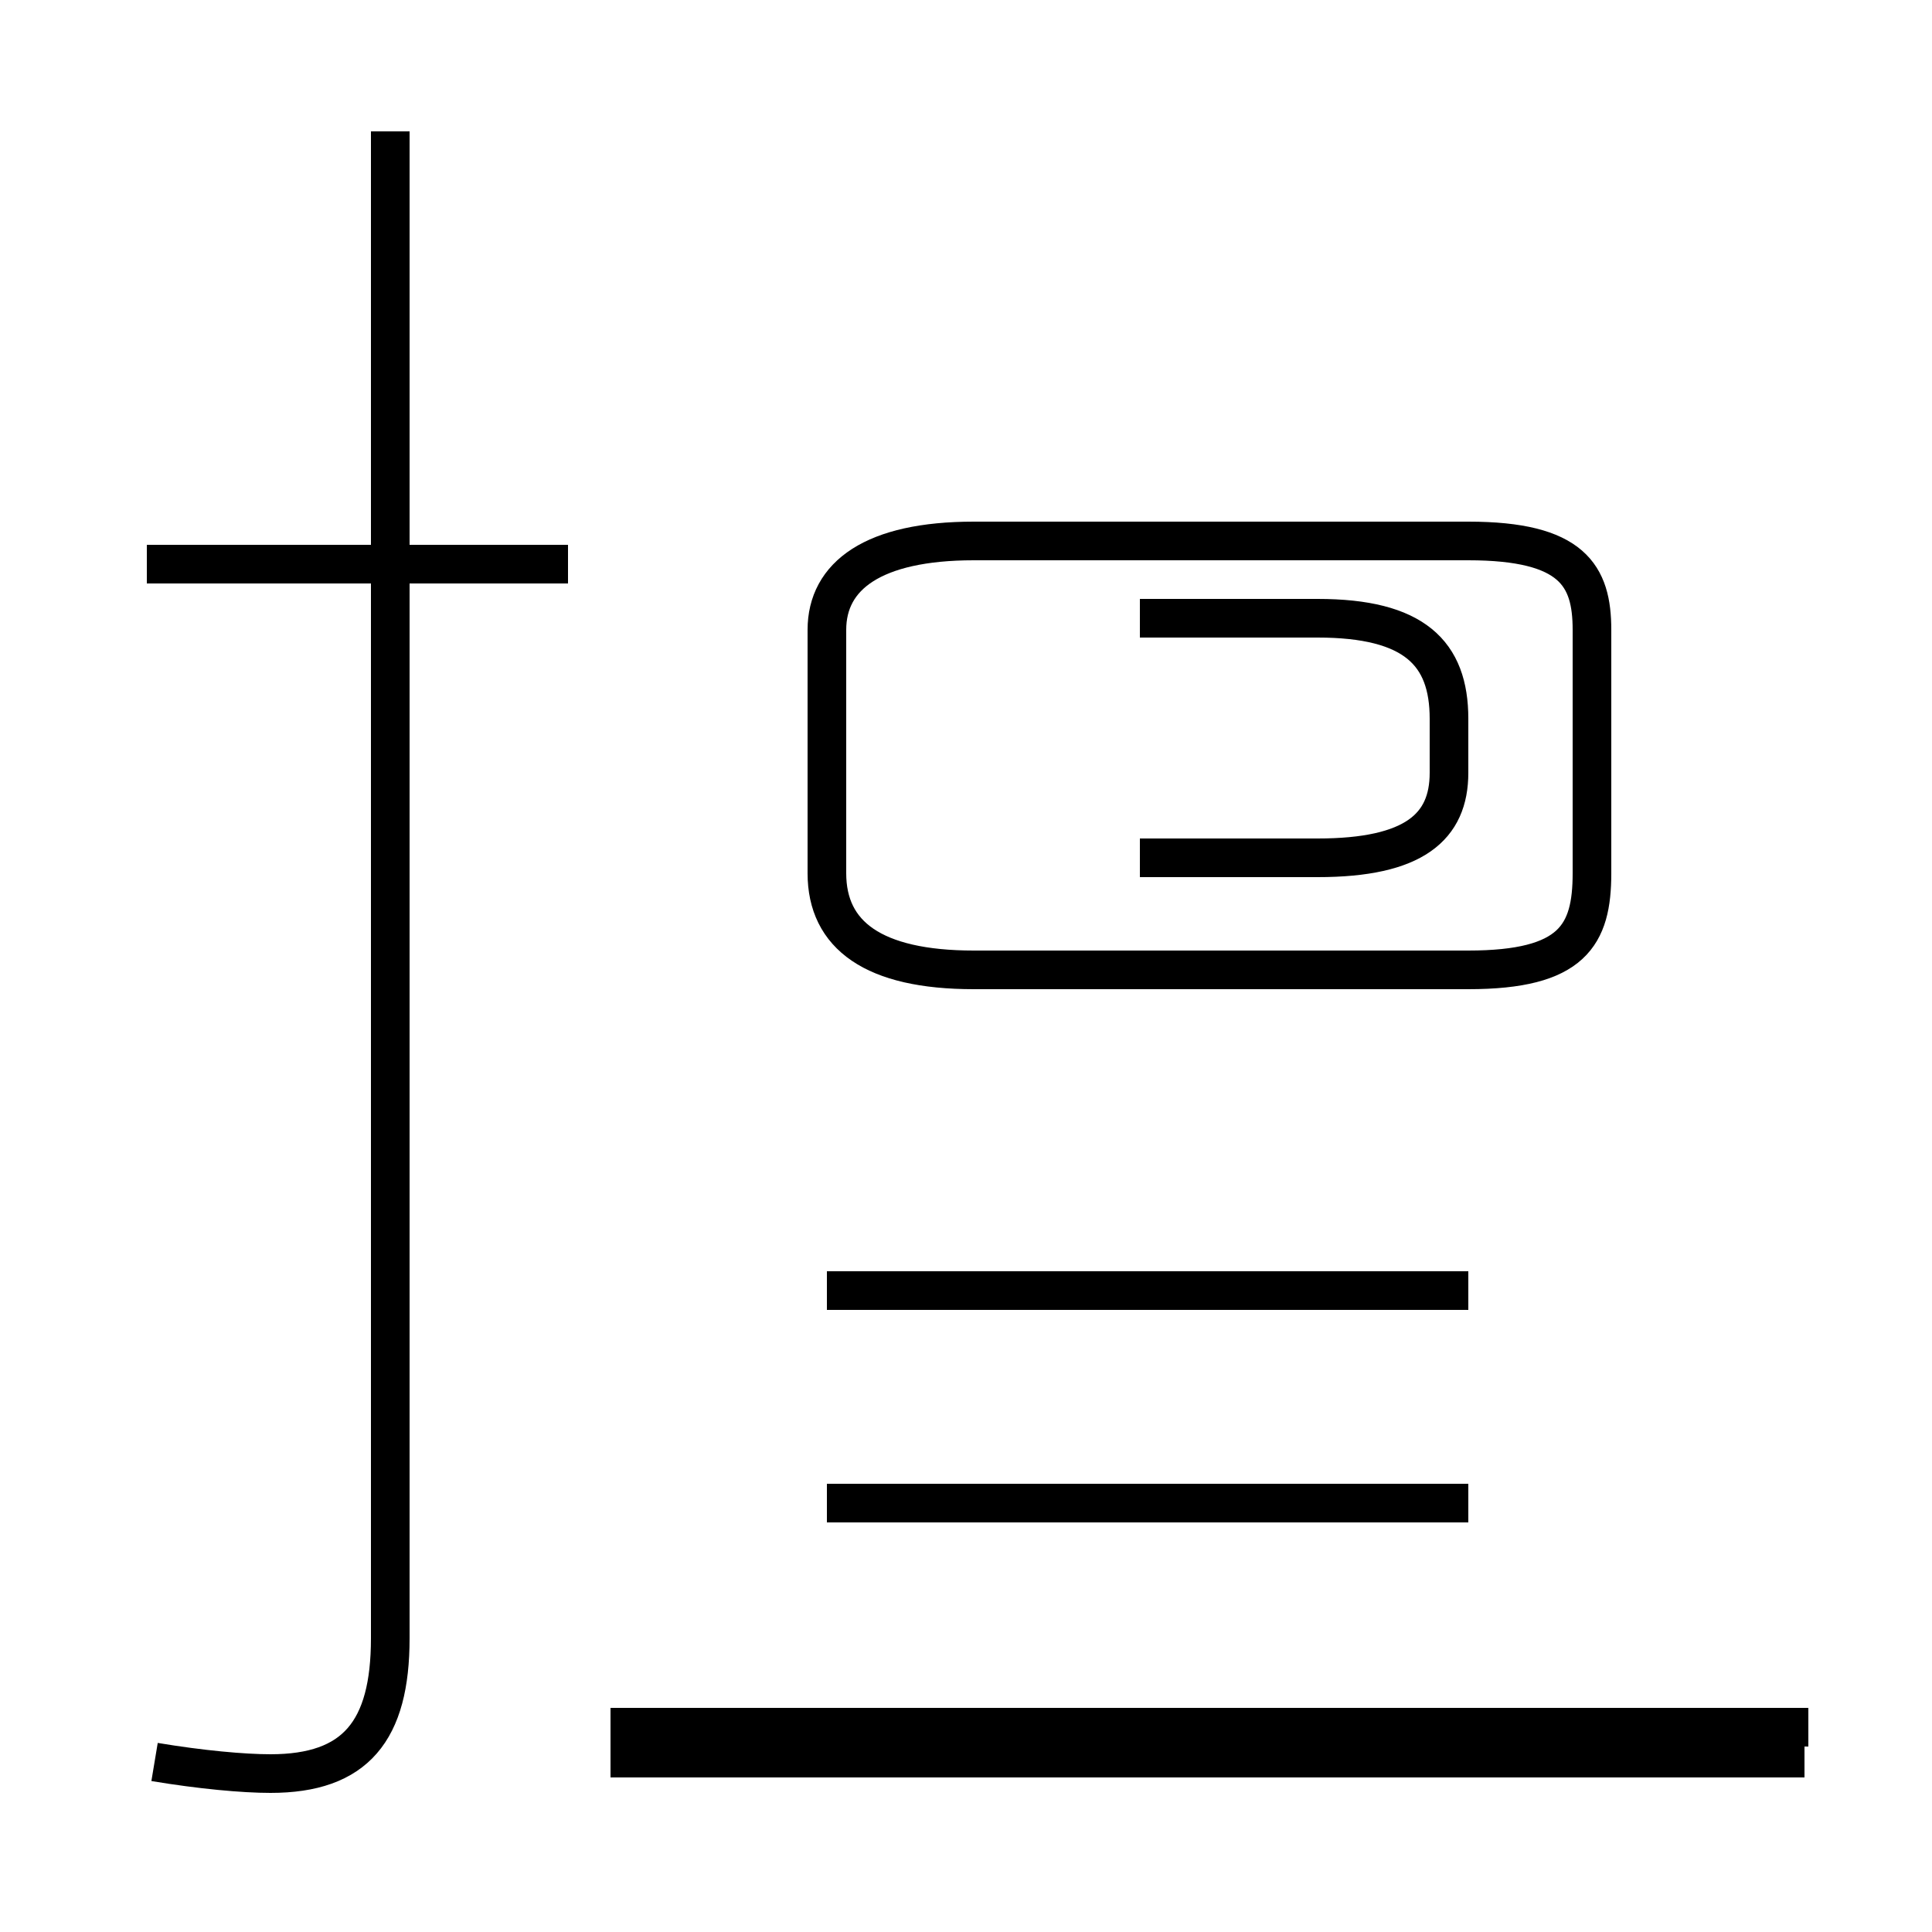 <?xml version='1.0' encoding='utf8'?>
<svg viewBox="0.0 -44.0 50.0 50.0" version="1.1" xmlns="http://www.w3.org/2000/svg">
<rect x="0.0" y="-44.0" width="50.0" height="50.0" fill="#808080" stroke="none"/>
<rect x="-1000" y="-1000" width="2000" height="2000" stroke="white" fill="white"/>
<g style="fill:none; stroke:#000000;  stroke-width:1">
<path d="M 29.5 21.8 L 34.1 21.8 C 36.6 21.8 37.5 22.6 37.5 24.0 L 37.5 25.4 C 37.5 27.1 36.6 28.0 34.1 28.0 L 29.5 28.0 M 25.2 18.9 L 38.0 18.9 C 40.7 18.9 41.2 19.8 41.2 21.4 L 41.2 27.7 C 41.2 29.1 40.7 30.0 38.0 30.0 L 25.2 30.0 C 22.6 30.0 21.4 29.1 21.4 27.7 L 21.4 21.4 C 21.4 19.8 22.6 18.9 25.2 18.9 Z M 38.0 5.1 L 21.4 5.1 M 38.0 10.6 L 21.4 10.6 M 14.7 29.4 L 3.8 29.4 M 4.0 -1.6 C 5.2 -1.8 6.3 -1.9 7.0 -1.9 C 9.2 -1.9 10.1 -0.8 10.1 1.6 L 10.1 40.6 M 46.7 -1.5 L 15.8 -1.5 M 46.8 -0.7 L 15.8 -0.7 " transform="scale(1, -1)" />
</g>
</svg>